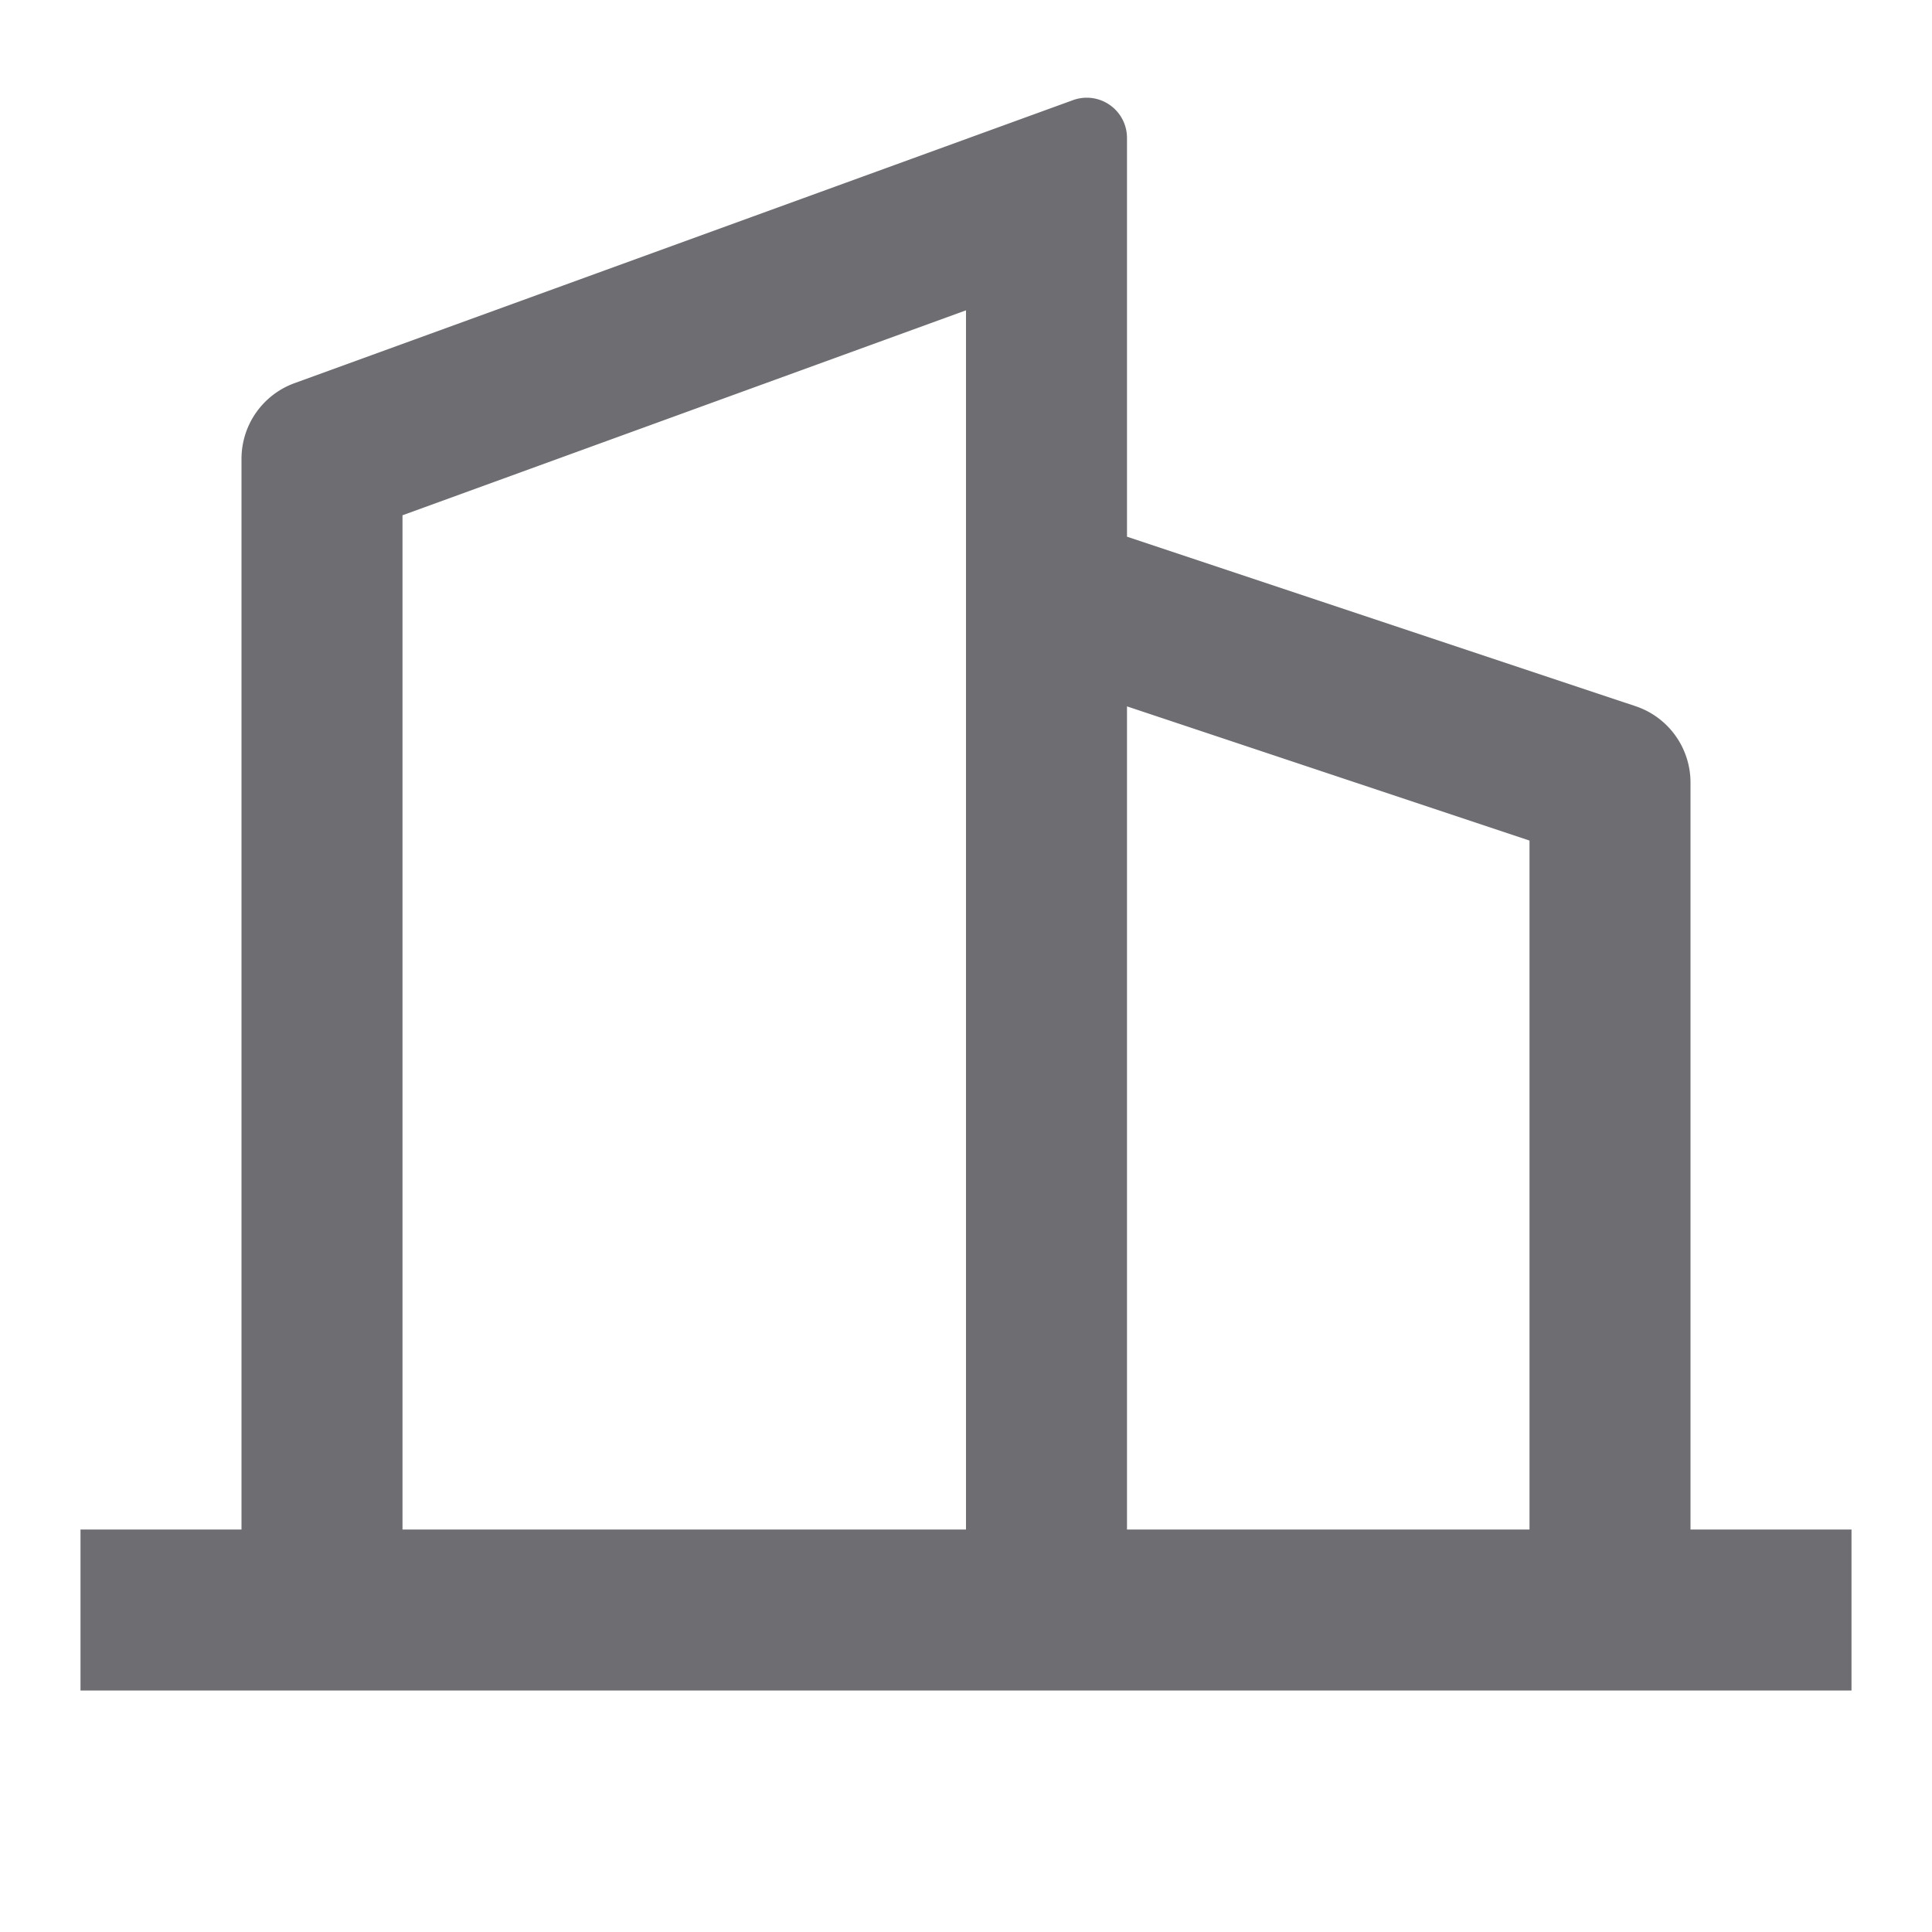 <svg xmlns="http://www.w3.org/2000/svg" viewBox="0 0 24 24">
    <g>
        <path fill="none" d="M0 0h24v24H0z"/>
        <path fill="#6e6d72" d="M3 19V5.7a1 1 0 0 1 .658-.94l9.671-3.516a.5.5 0 0 1 .671.47v4.953l6.316 2.105a1 1 0 0 1 .684.949V19h2v2H1v-2h2zm2 0h7V3.855L5 6.401V19zm14 0v-8.558l-5-1.667V19h5z"/>
    </g>
</svg>
